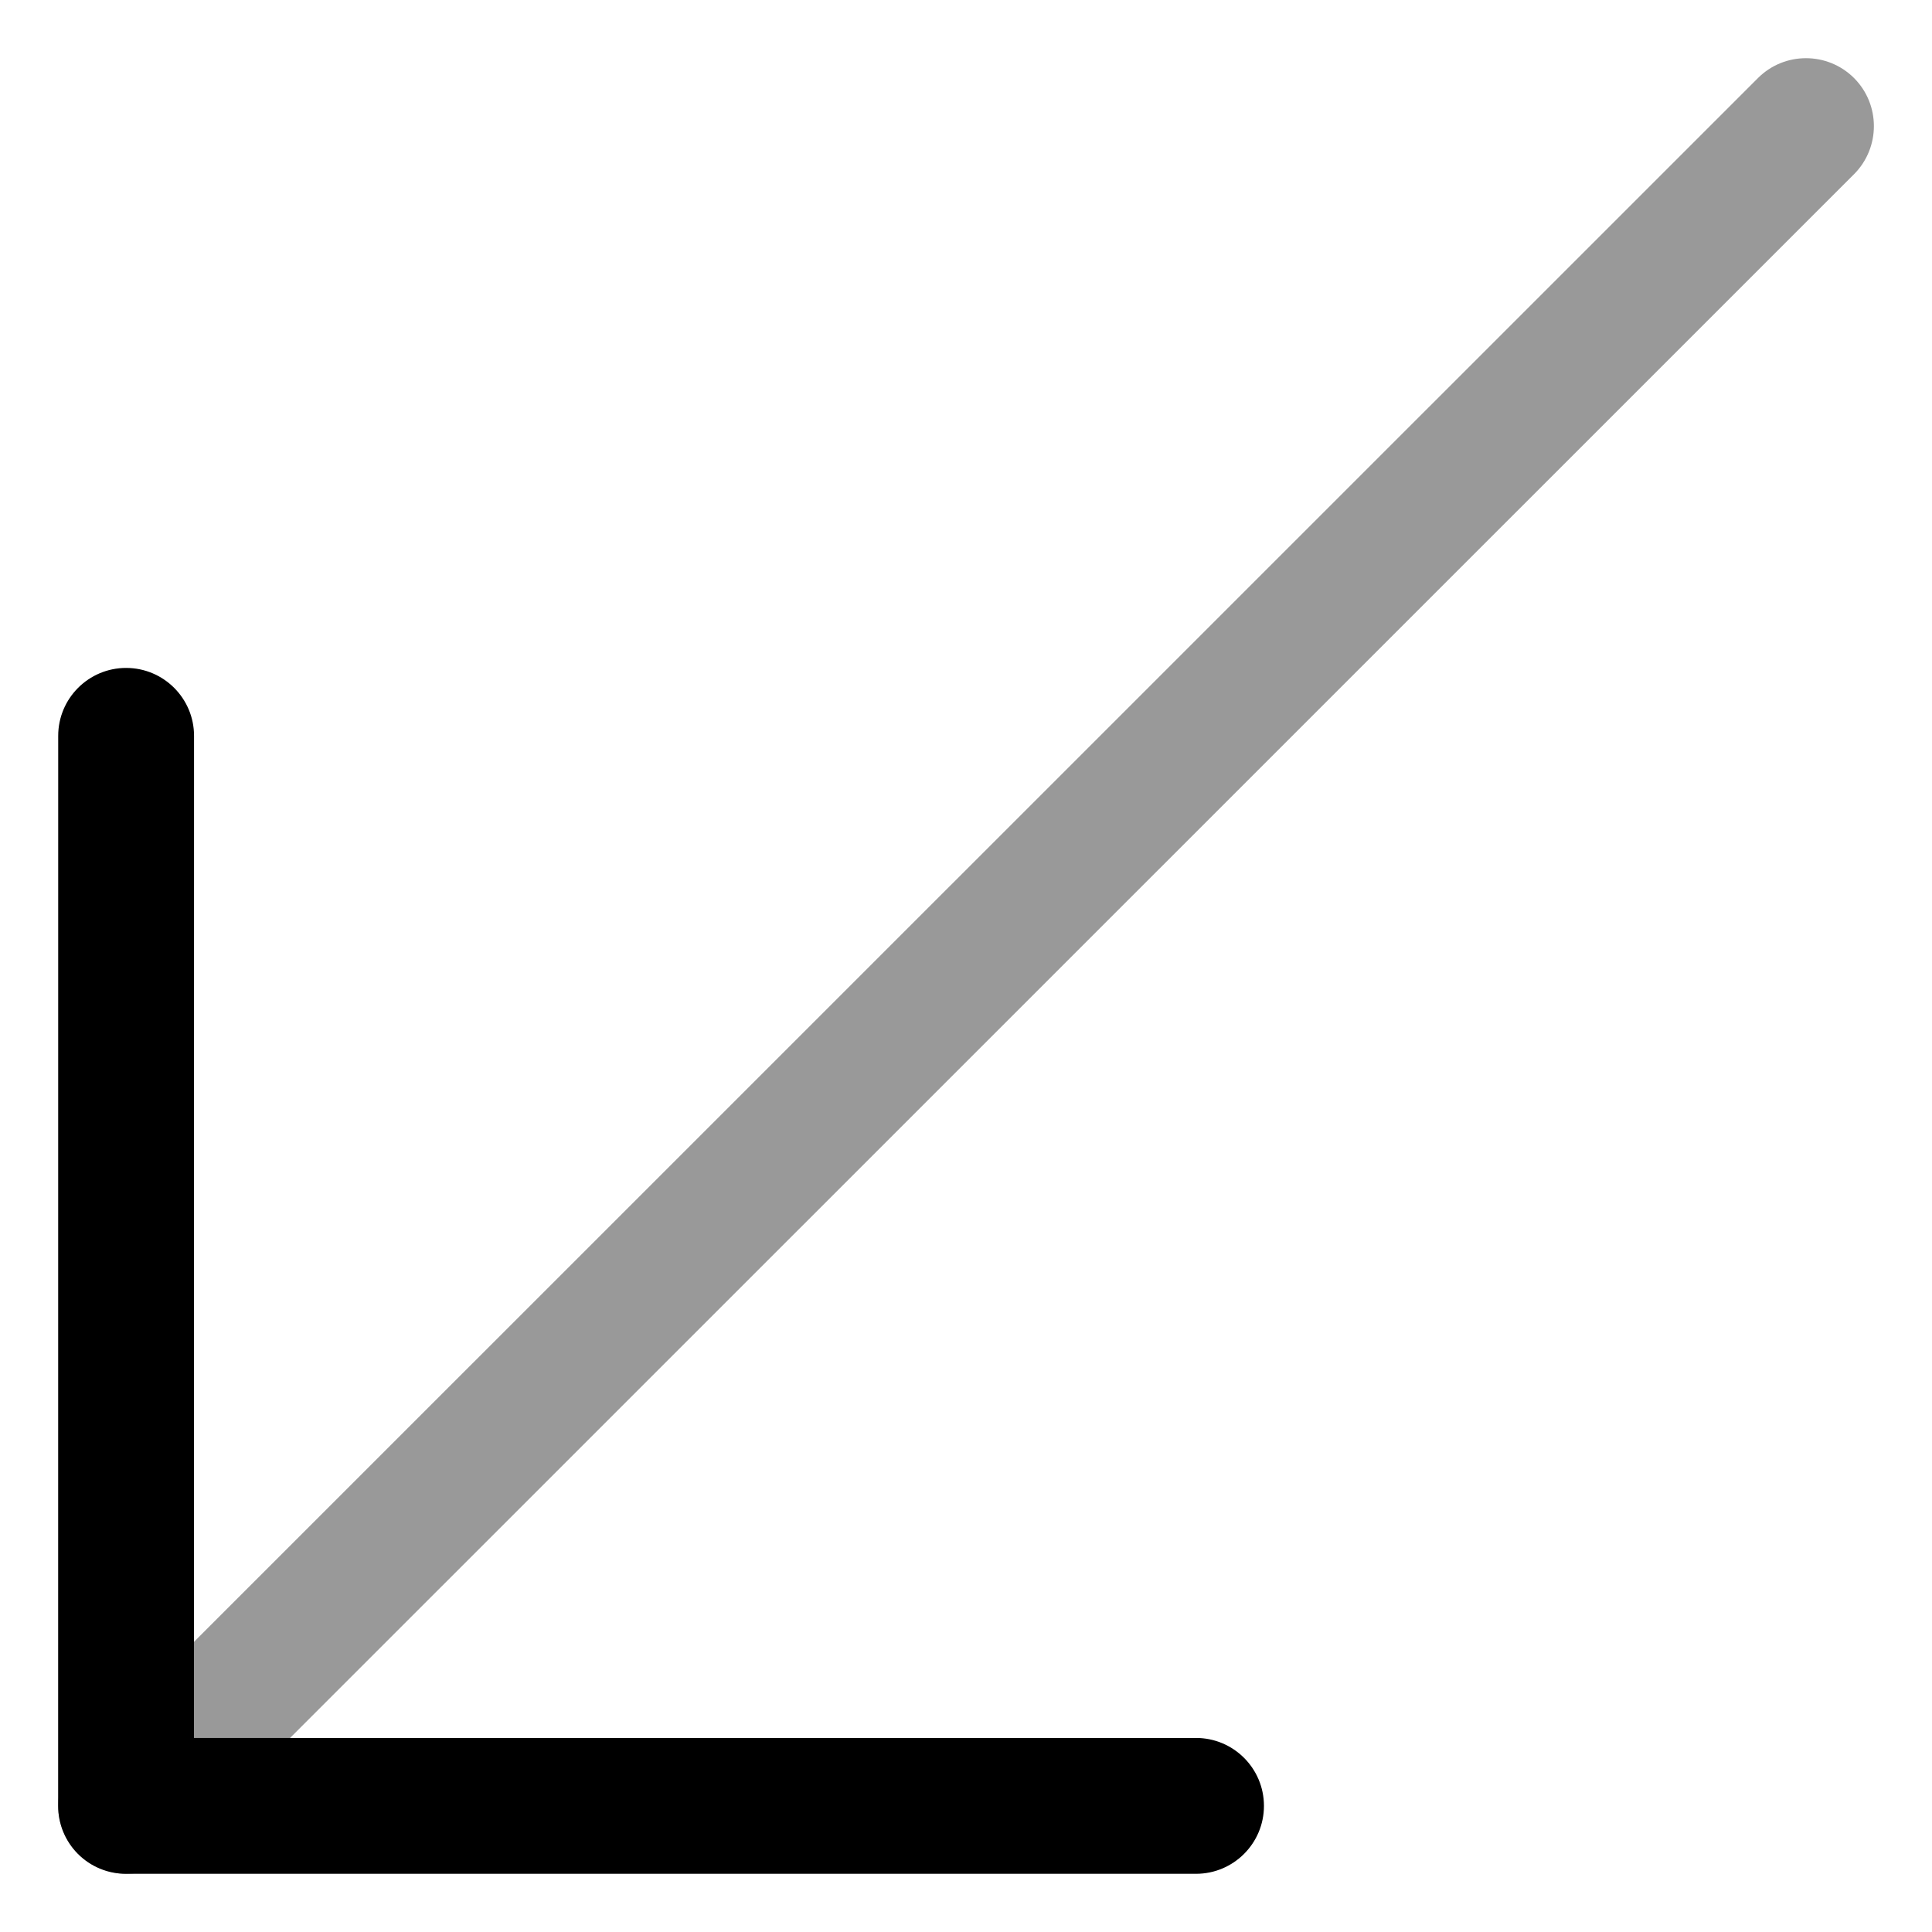 <?xml version="1.0" encoding="utf-8"?>
<!-- Generator: Adobe Illustrator 26.3.1, SVG Export Plug-In . SVG Version: 6.00 Build 0)  -->
<svg version="1.1" xmlns="http://www.w3.org/2000/svg" xmlns:xlink="http://www.w3.org/1999/xlink" x="0px" y="0px"
	 viewBox="0 0 32 32" enable-background="new 0 0 32 32" xml:space="preserve">
<g id="Layer_1">
	<g>
		<path d="M19.81,31.036H2.088c-0.299,0-0.585-0.118-0.796-0.329s-0.329-0.498-0.329-0.796l0.001-17.723
			c0-0.621,0.504-1.125,1.125-1.125l0,0c0.621,0,1.125,0.504,1.125,1.125L3.213,28.786H19.81c0.621,0,1.125,0.504,1.125,1.125
			S20.431,31.036,19.81,31.036z"/>
	</g>
	<g opacity="0.4">
		<path d="M2.088,31.036c-0.288,0-0.576-0.109-0.796-0.329c-0.438-0.439-0.438-1.152,0-1.592L29.117,1.293
			c0.439-0.439,1.152-0.439,1.592,0c0.438,0.439,0.438,1.152,0,1.592L2.883,30.707C2.664,30.927,2.376,31.036,2.088,31.036z"/>
	</g>
</g>
<g id="Layer_2">
</g>
</svg>
